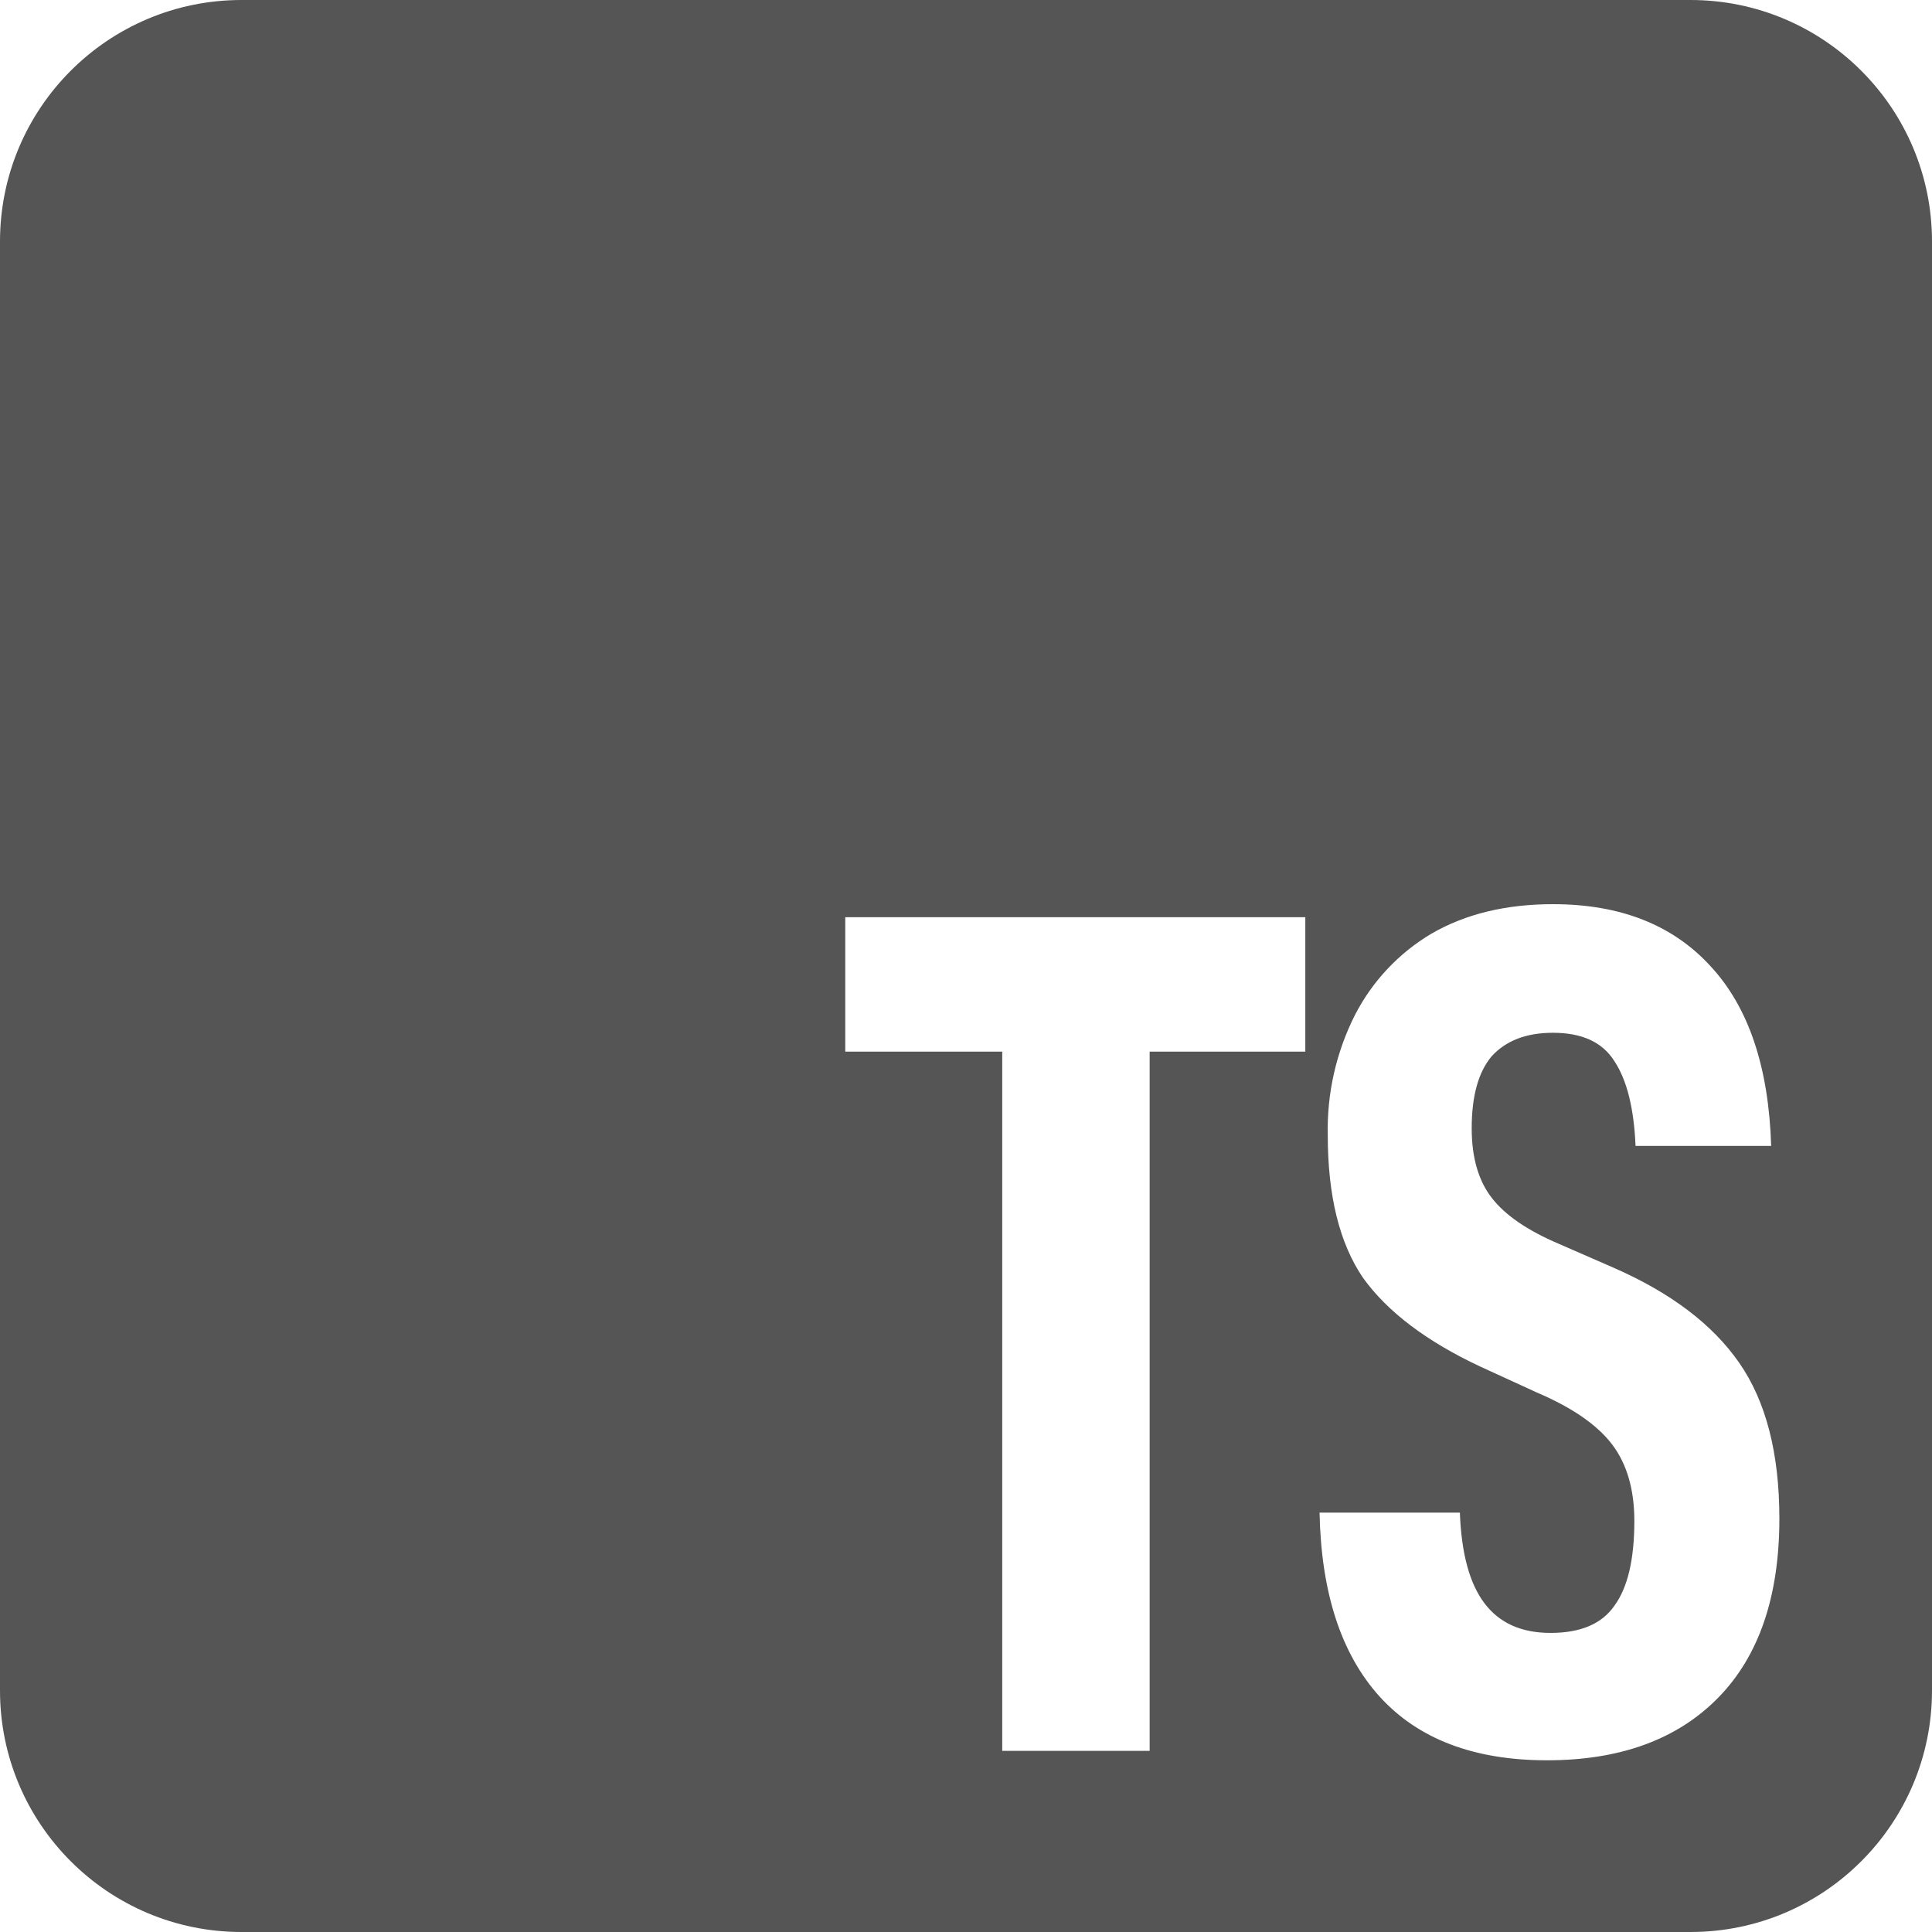 <?xml version="1.0" encoding="UTF-8"?>
<svg id="Camada_2" data-name="Camada 2" xmlns="http://www.w3.org/2000/svg" viewBox="0 0 800 800">
  <defs>
    <style>
      .cls-1 {
        fill: #555;
        fill-rule: evenodd;
      }
    </style>
  </defs>
  <g id="Camada_1-2" data-name="Camada 1">
    <path class="cls-1" d="M700,0c55.23,0,100,44.77,100,100v600c0,55.23-44.77,100-100,100H100c-55.23,0-100-44.77-100-100V100C0,44.77,44.77,0,100,0h600ZM643.05,374.4c-19.5,0-36.27,4.07-50.3,12.2-13.53,8.02-24.52,19.71-31.7,33.7-7.79,15.42-11.65,32.53-11.25,49.8,0,25.1,4.88,44.8,14.65,59.1,10.1,14,26.22,26.2,48.35,36.6l23.45,10.75c14.6,6.2,25.02,13.37,31.25,21.5,6.17,8.13,9.25,18.72,9.25,31.75,0,15.93-2.77,27.65-8.3,35.15-5.2,7.47-13.98,11.2-26.35,11.2-12.03.03-21.15-4.03-27.35-12.2-6.2-8.1-9.62-20.63-10.25-37.6h-58.1c.67,33.2,8.97,58.6,24.9,76.2,15.97,17.57,39.07,26.35,69.3,26.35s53.92-8.63,70.85-25.9c16.9-17.23,25.35-41.97,25.35-74.2,0-27-5.53-48.48-16.6-64.45-11.07-15.97-28.48-29.13-52.25-39.5l-22.45-9.8c-13-5.53-22.27-11.88-27.8-19.05-5.53-7.13-8.3-16.73-8.3-28.8,0-13.33,2.75-23.27,8.25-29.8,5.9-6.5,14.37-9.75,25.4-9.75,12.03,0,20.5,3.9,25.4,11.7,5.2,7.8,8.13,19.52,8.8,35.15h56.15c-1-32.53-9.3-57.27-24.9-74.2-15.67-17.27-37.48-25.9-65.45-25.9M350,379.8v55.65h65v289.55h61.05v-289.55h64.45v-55.65h-190.5Z"/>
  </g>
</svg>